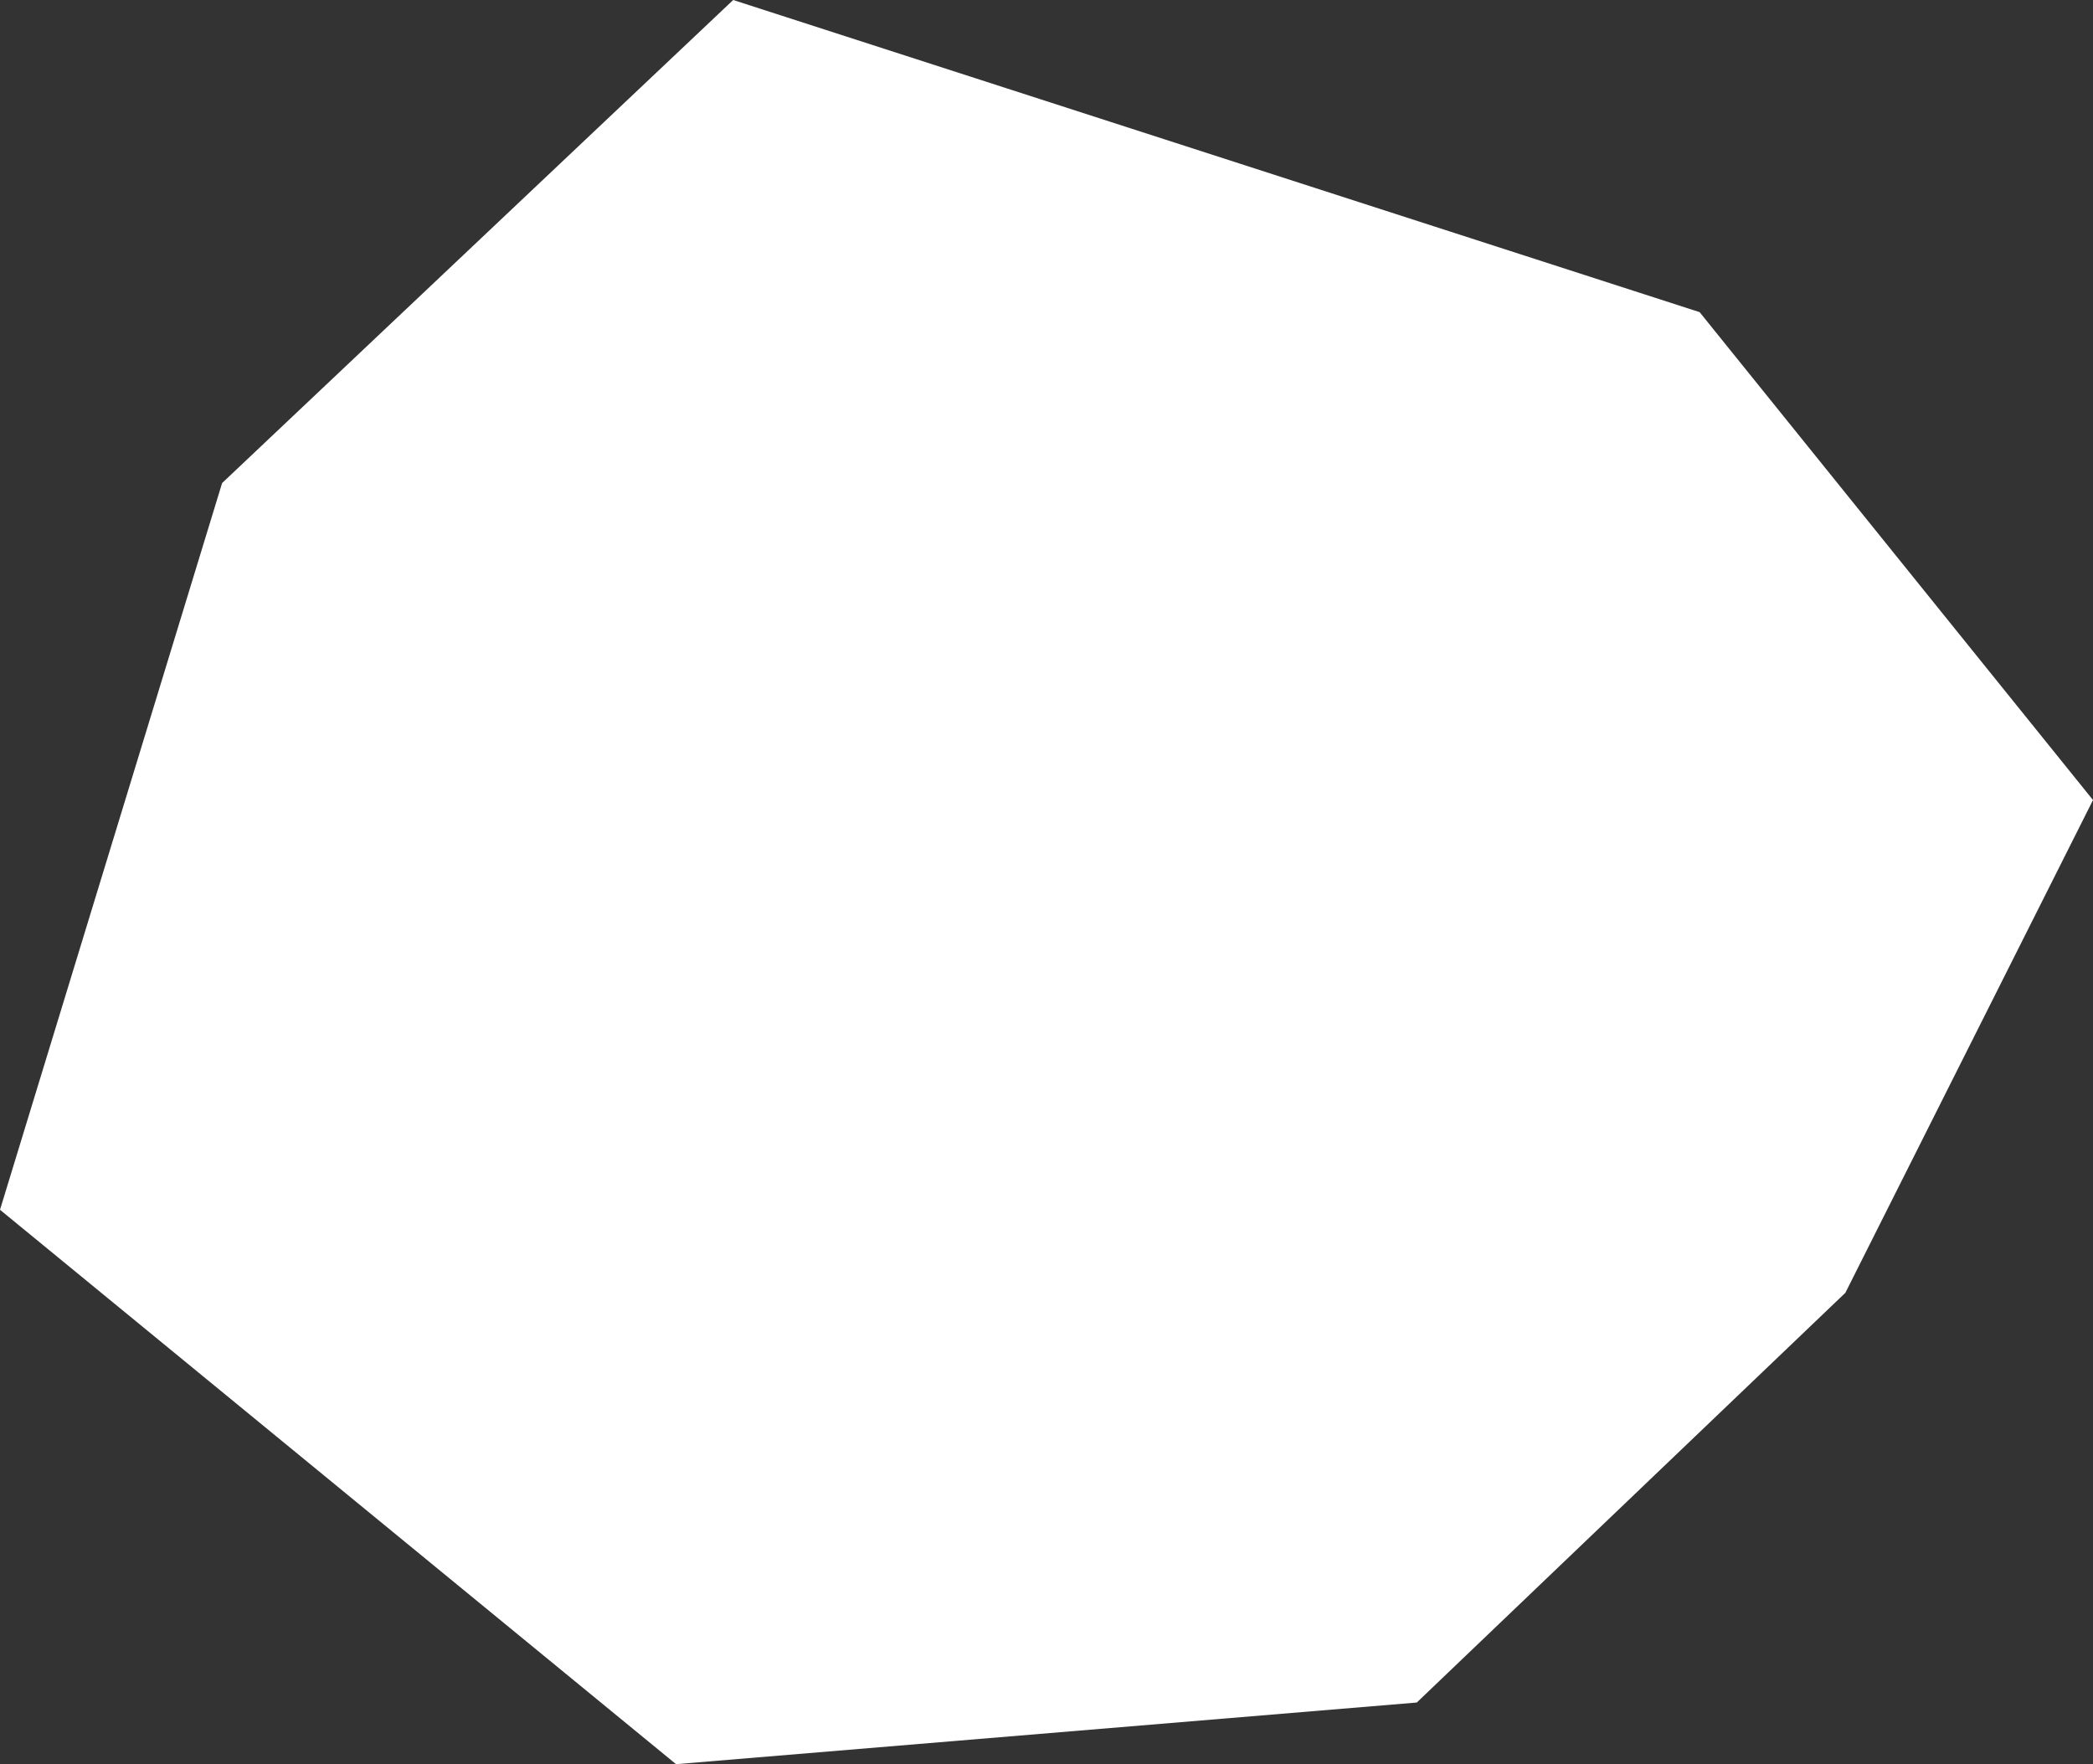 <svg xmlns="http://www.w3.org/2000/svg" viewBox="0 0 116.47 98.17"><rect x="0" y="0" width="116.47" height="98.17" fill="#333333" stroke="none"/><defs><style>.cls-1{fill:#fff;}</style></defs><title>ava1</title><g id="Слой_2" data-name="Слой 2"><g id="Слой_1-2" data-name="Слой 1"><polygon class="cls-1" points="40.8 0 12.36 26.88 0 67.32 37.62 98.17 78.84 94.74 102.69 71.94 116.47 44.52 94.58 17.37 40.8 0"/></g></g></svg>